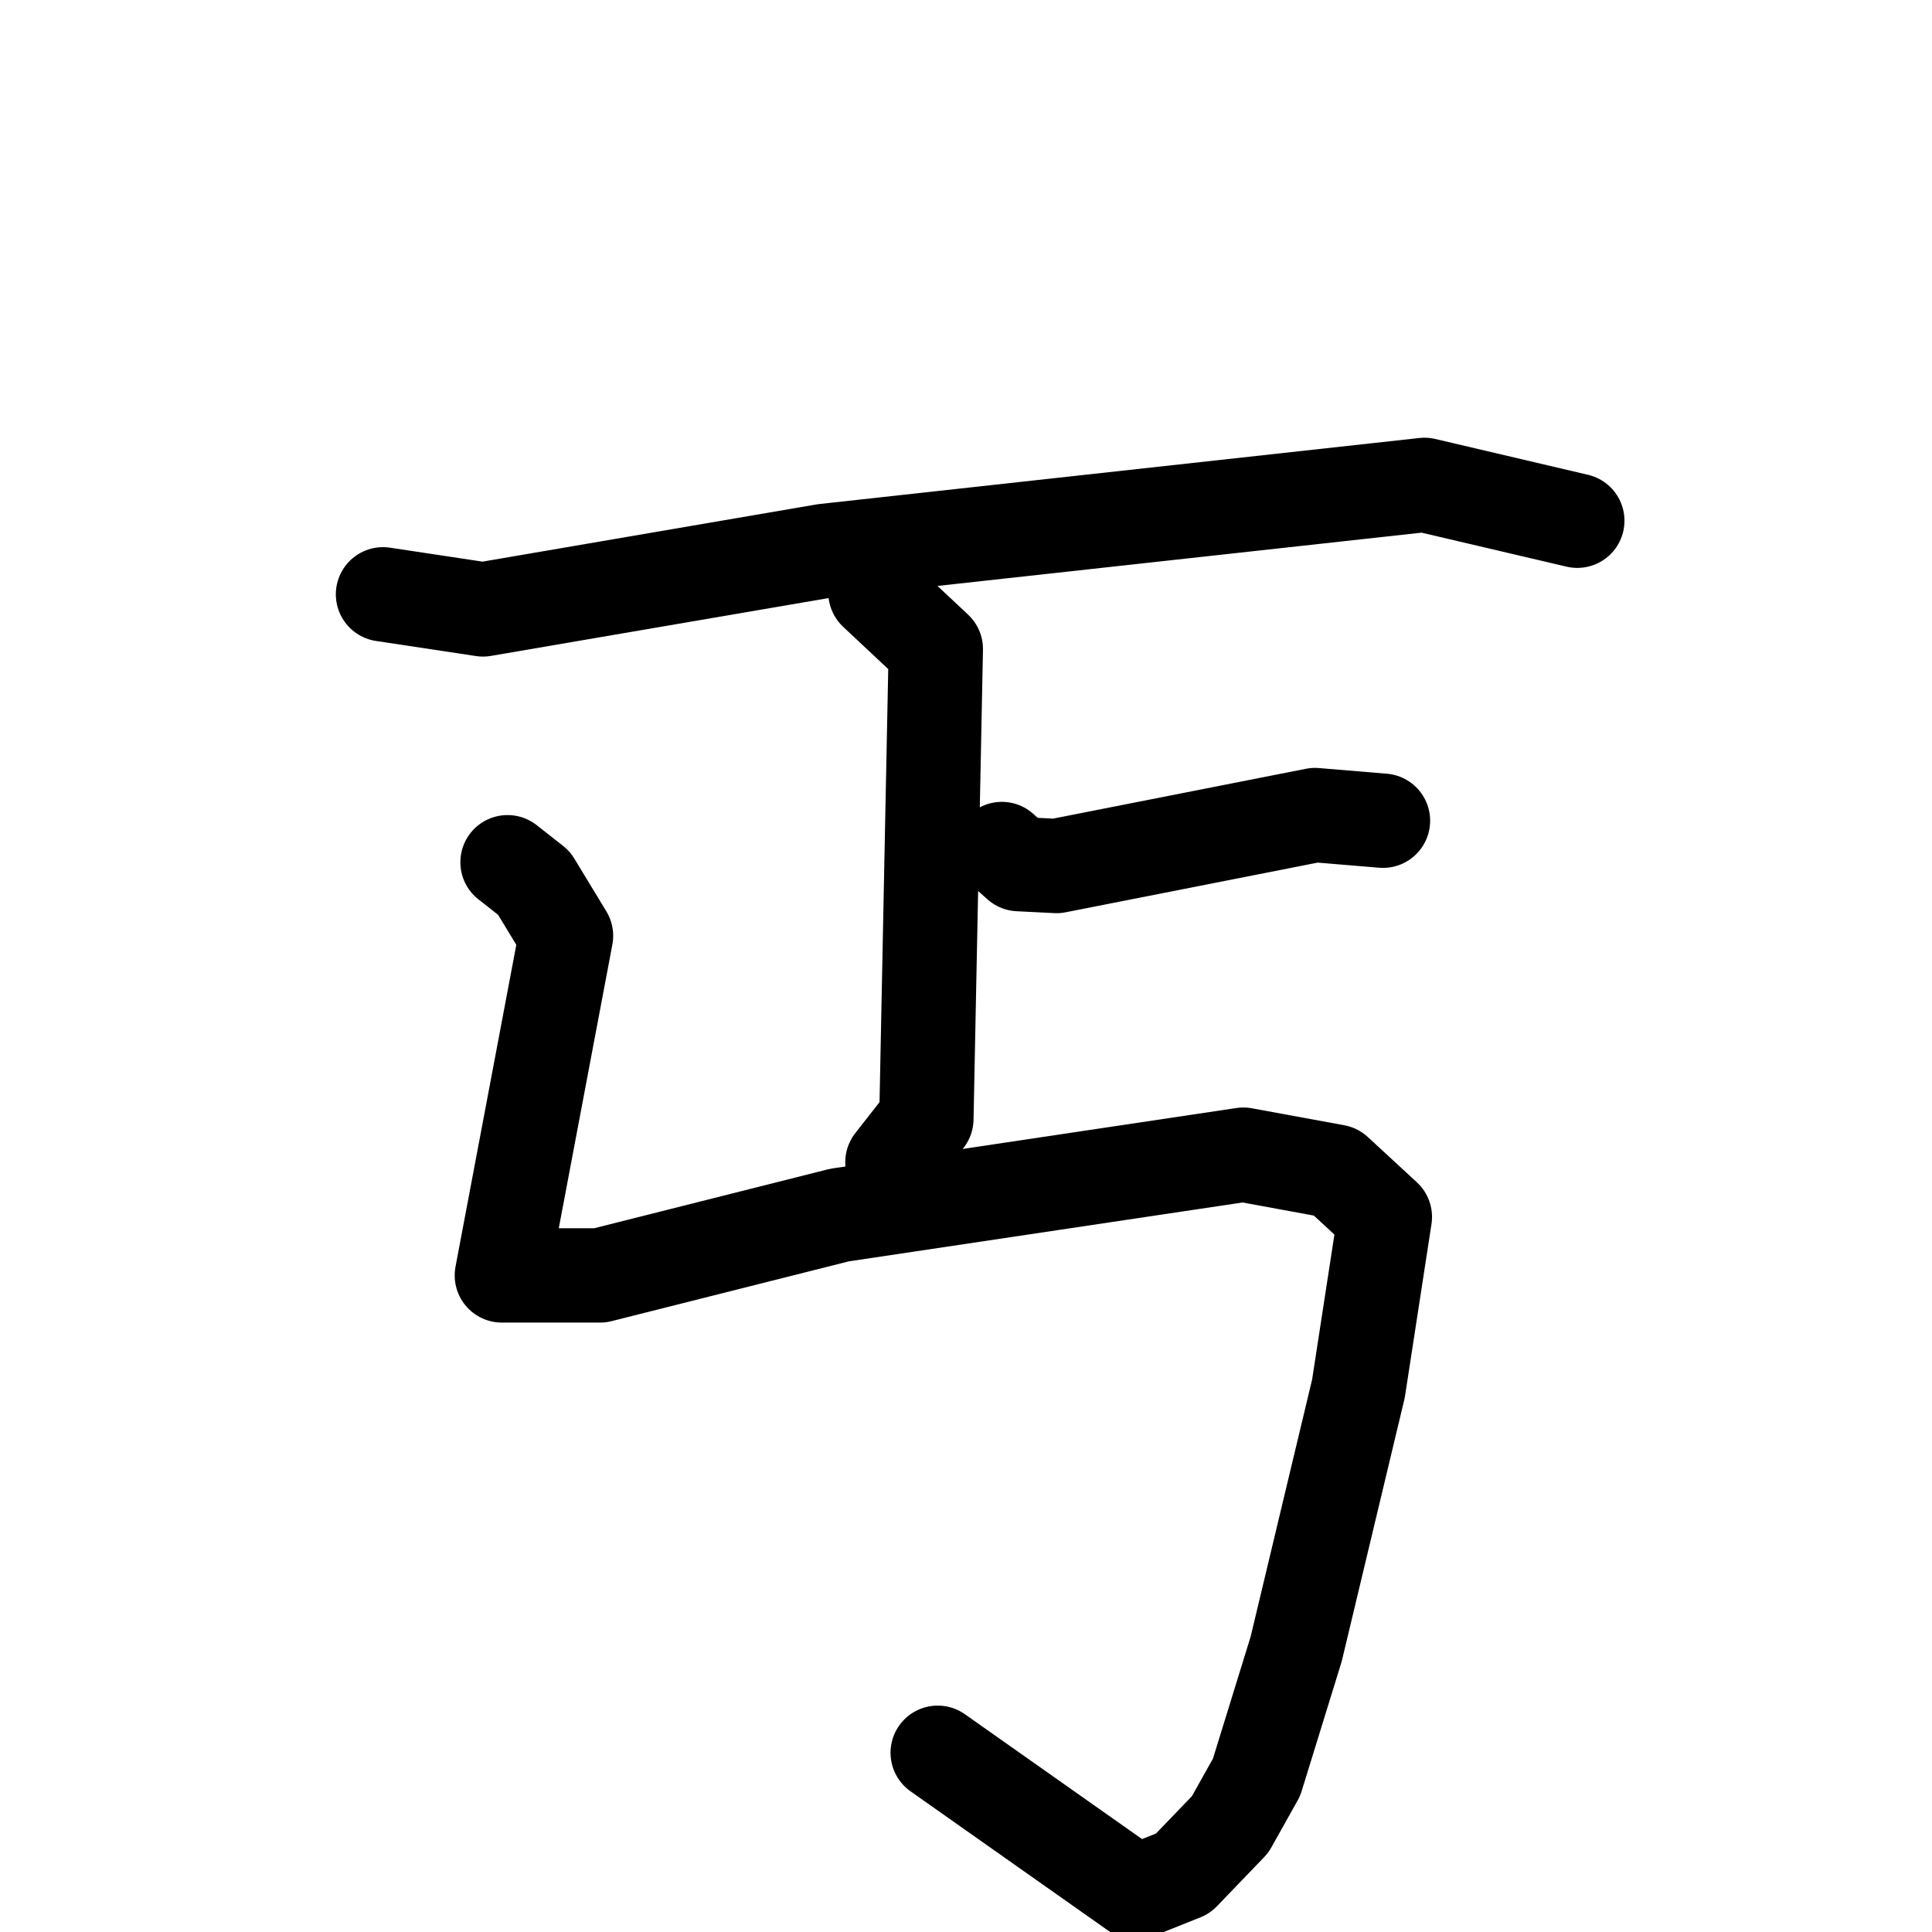 <svg xmlns="http://www.w3.org/2000/svg" viewBox="0 0 1024 1024">
  <g style="fill:none;stroke:#000000;stroke-width:50;stroke-linecap:round;stroke-linejoin:round;" transform="scale(1, 1) translate(0, 0)">
    <path d="M 203.0,315.0 L 256.0,323.0 L 437.0,292.0 L 755.0,257.0 L 836.0,276.0"/>
    <path d="M 464.0,314.0 L 496.0,344.0 L 491.0,593.0 L 473.0,616.0"/>
    <path d="M 531.0,450.0 L 540.0,458.0 L 560.0,459.0 L 697.0,432.0 L 733.0,435.0"/>
    <path d="M 269.0,457.0 L 283.0,468.0 L 300.0,496.0 L 266.0,676.0 L 318.0,676.0 L 445.0,644.0 L 659.0,612.0 L 708.0,621.0 L 734.0,645.0 L 720.0,736.0 L 687.0,874.0 L 666.0,942.0 L 652.0,967.0 L 627.0,993.0 L 602.0,1003.0 L 497.0,929.0"/>
  </g>
</svg>
